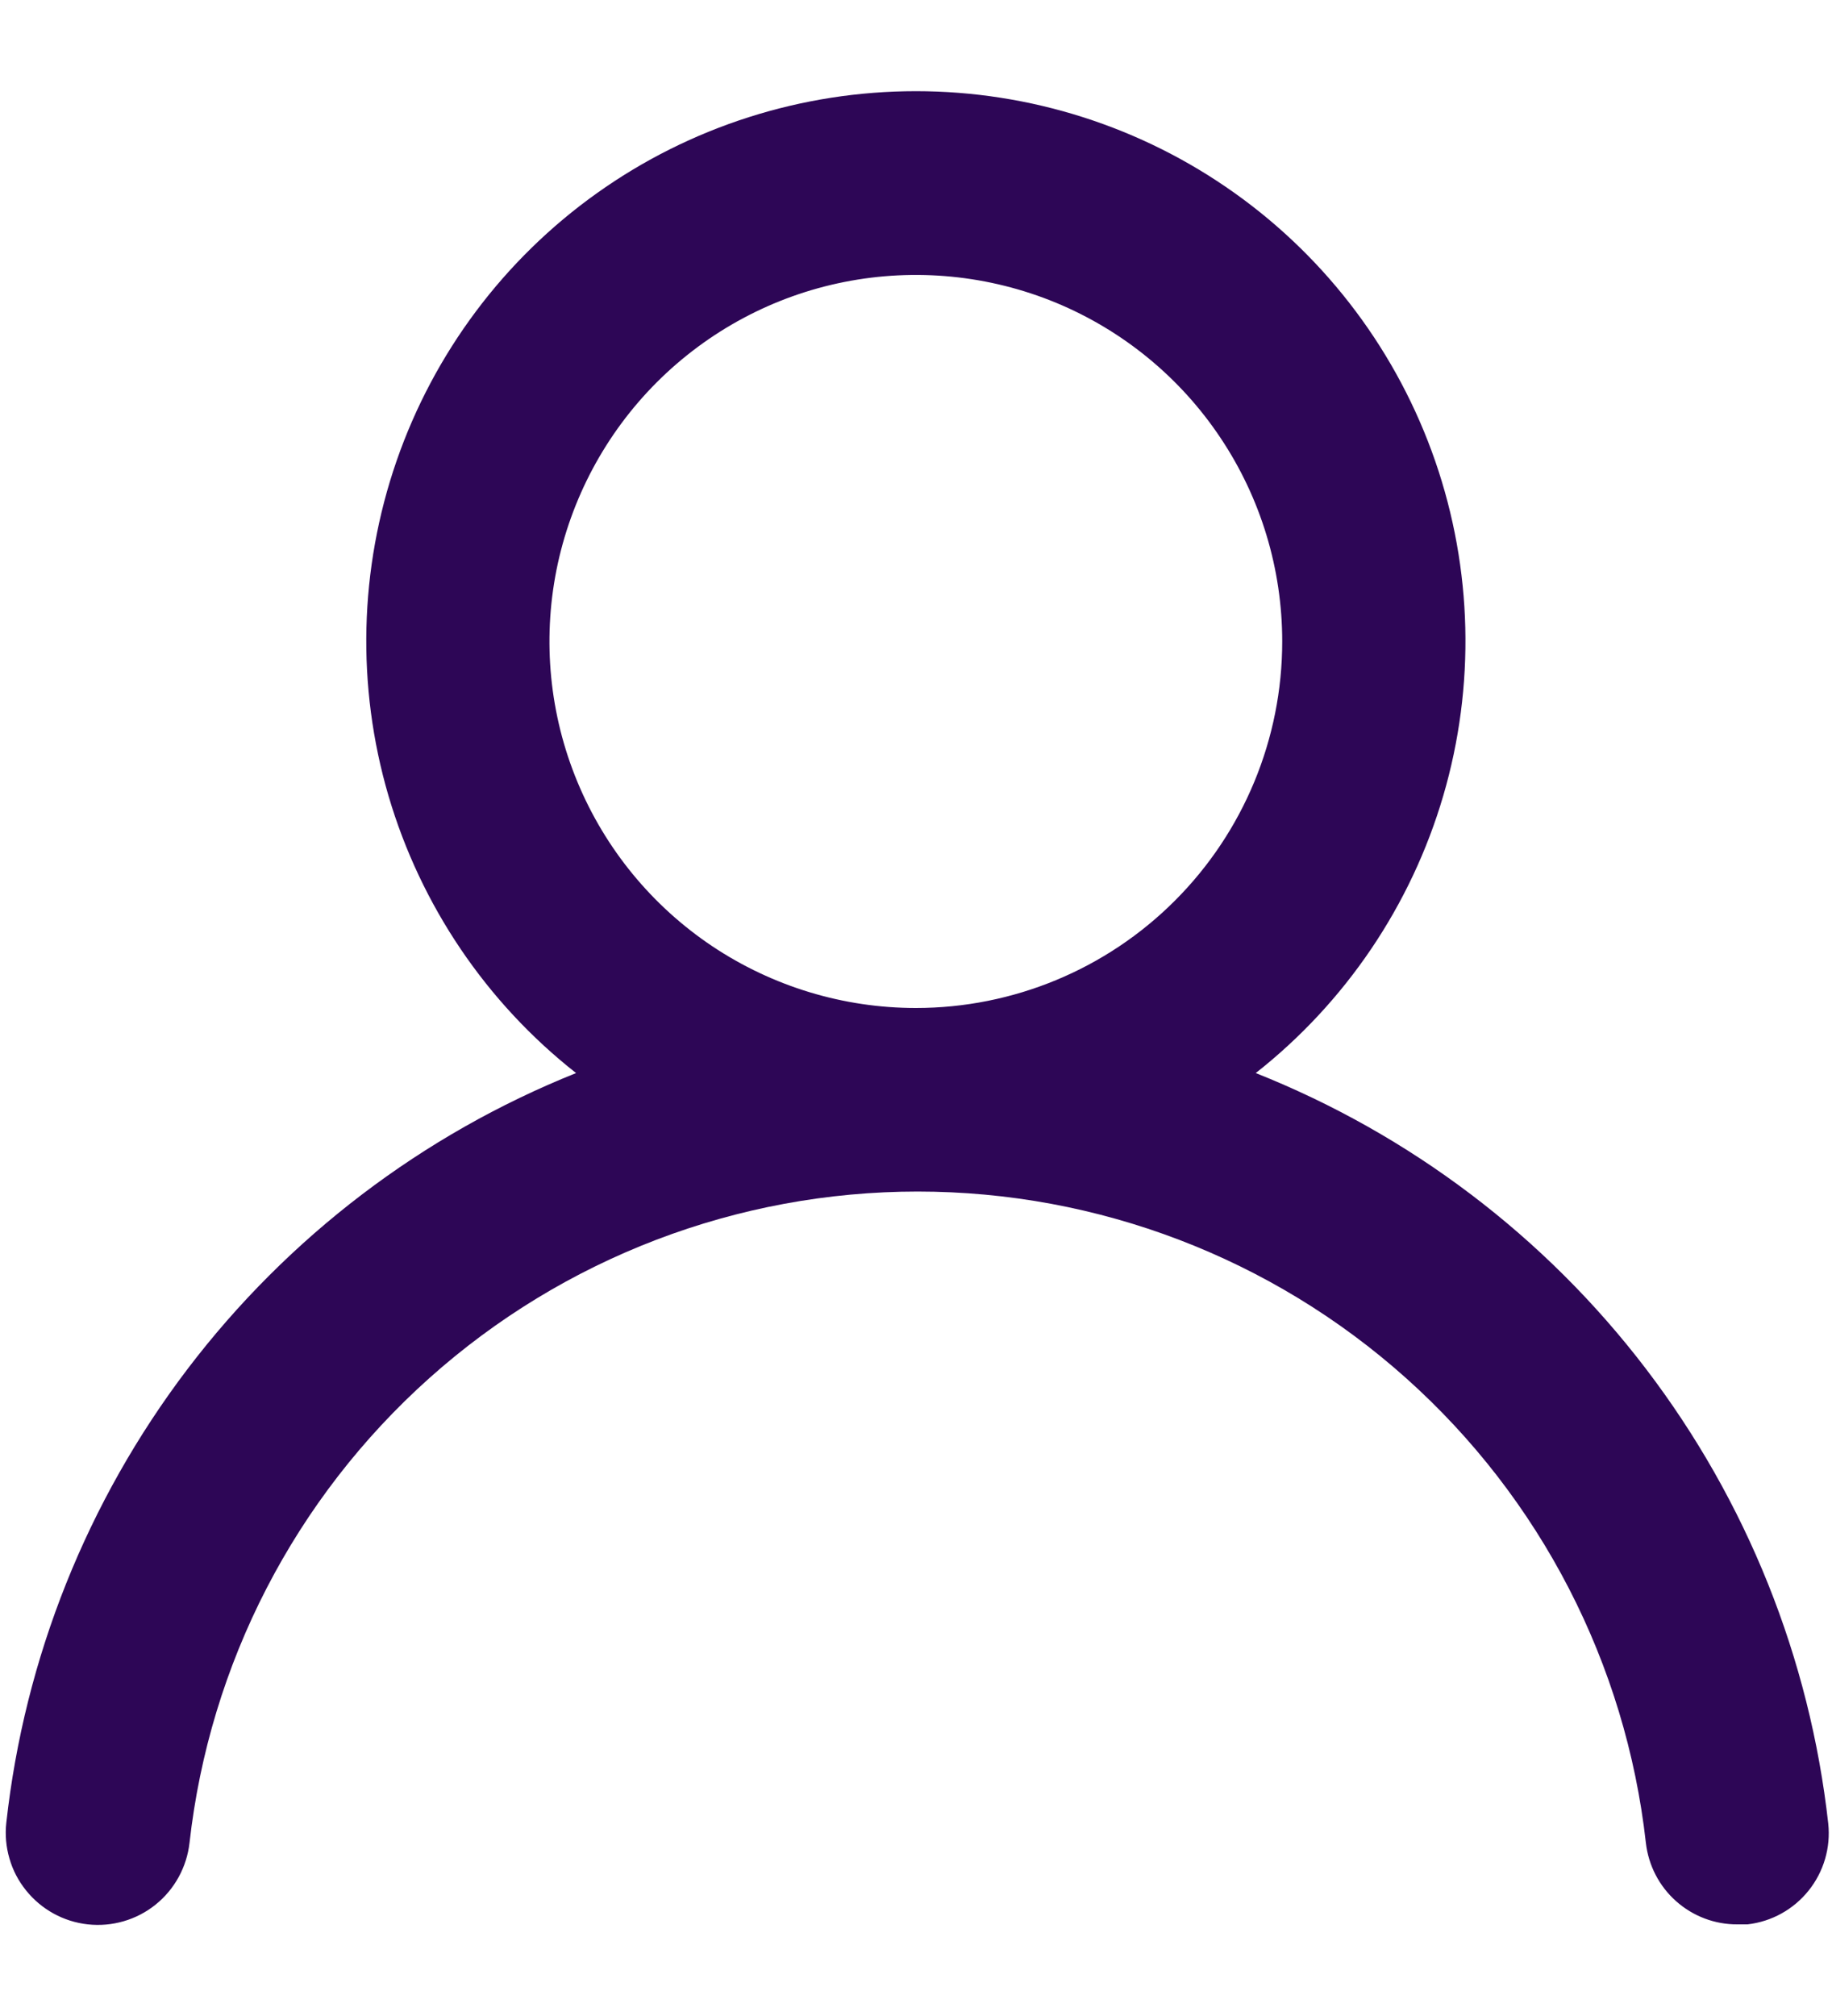 <svg xmlns="http://www.w3.org/2000/svg" width="20" height="22" fill="none" viewBox="0 0 20 22"><path fill="#2D0656" d="M13.709 11.71C14.689 10.939 15.405 9.881 15.756 8.684C16.107 7.487 16.076 6.21 15.668 5.031C15.26 3.853 14.495 2.83 13.479 2.107C12.462 1.383 11.246 0.995 9.999 0.995C8.751 0.995 7.535 1.383 6.518 2.107C5.502 2.83 4.737 3.853 4.329 5.031C3.921 6.21 3.89 7.487 4.241 8.684C4.593 9.881 5.308 10.939 6.289 11.71C4.609 12.383 3.143 13.499 2.047 14.94C0.952 16.381 0.268 18.091 0.069 19.89C0.054 20.021 0.066 20.154 0.103 20.281C0.139 20.408 0.201 20.526 0.284 20.629C0.451 20.837 0.693 20.971 0.959 21C1.224 21.029 1.49 20.952 1.698 20.785C1.906 20.618 2.039 20.375 2.069 20.11C2.288 18.155 3.22 16.35 4.687 15.039C6.153 13.728 8.051 13.003 10.018 13.003C11.986 13.003 13.884 13.728 15.35 15.039C16.817 16.35 17.749 18.155 17.968 20.11C17.996 20.356 18.113 20.583 18.298 20.747C18.482 20.911 18.721 21.002 18.968 21H19.078C19.341 20.97 19.58 20.837 19.745 20.631C19.91 20.425 19.987 20.162 19.959 19.9C19.758 18.096 19.07 16.381 17.969 14.938C16.868 13.495 15.395 12.38 13.709 11.71ZM9.999 11C9.207 11 8.434 10.765 7.776 10.326C7.118 9.886 6.606 9.262 6.303 8.531C6 7.8 5.921 6.996 6.075 6.22C6.23 5.444 6.611 4.731 7.17 4.172C7.73 3.612 8.442 3.231 9.218 3.077C9.994 2.923 10.798 3.002 11.529 3.304C12.26 3.607 12.885 4.12 13.324 4.778C13.764 5.436 13.998 6.209 13.998 7C13.998 8.061 13.577 9.078 12.827 9.828C12.077 10.579 11.059 11 9.999 11Z"/></svg>